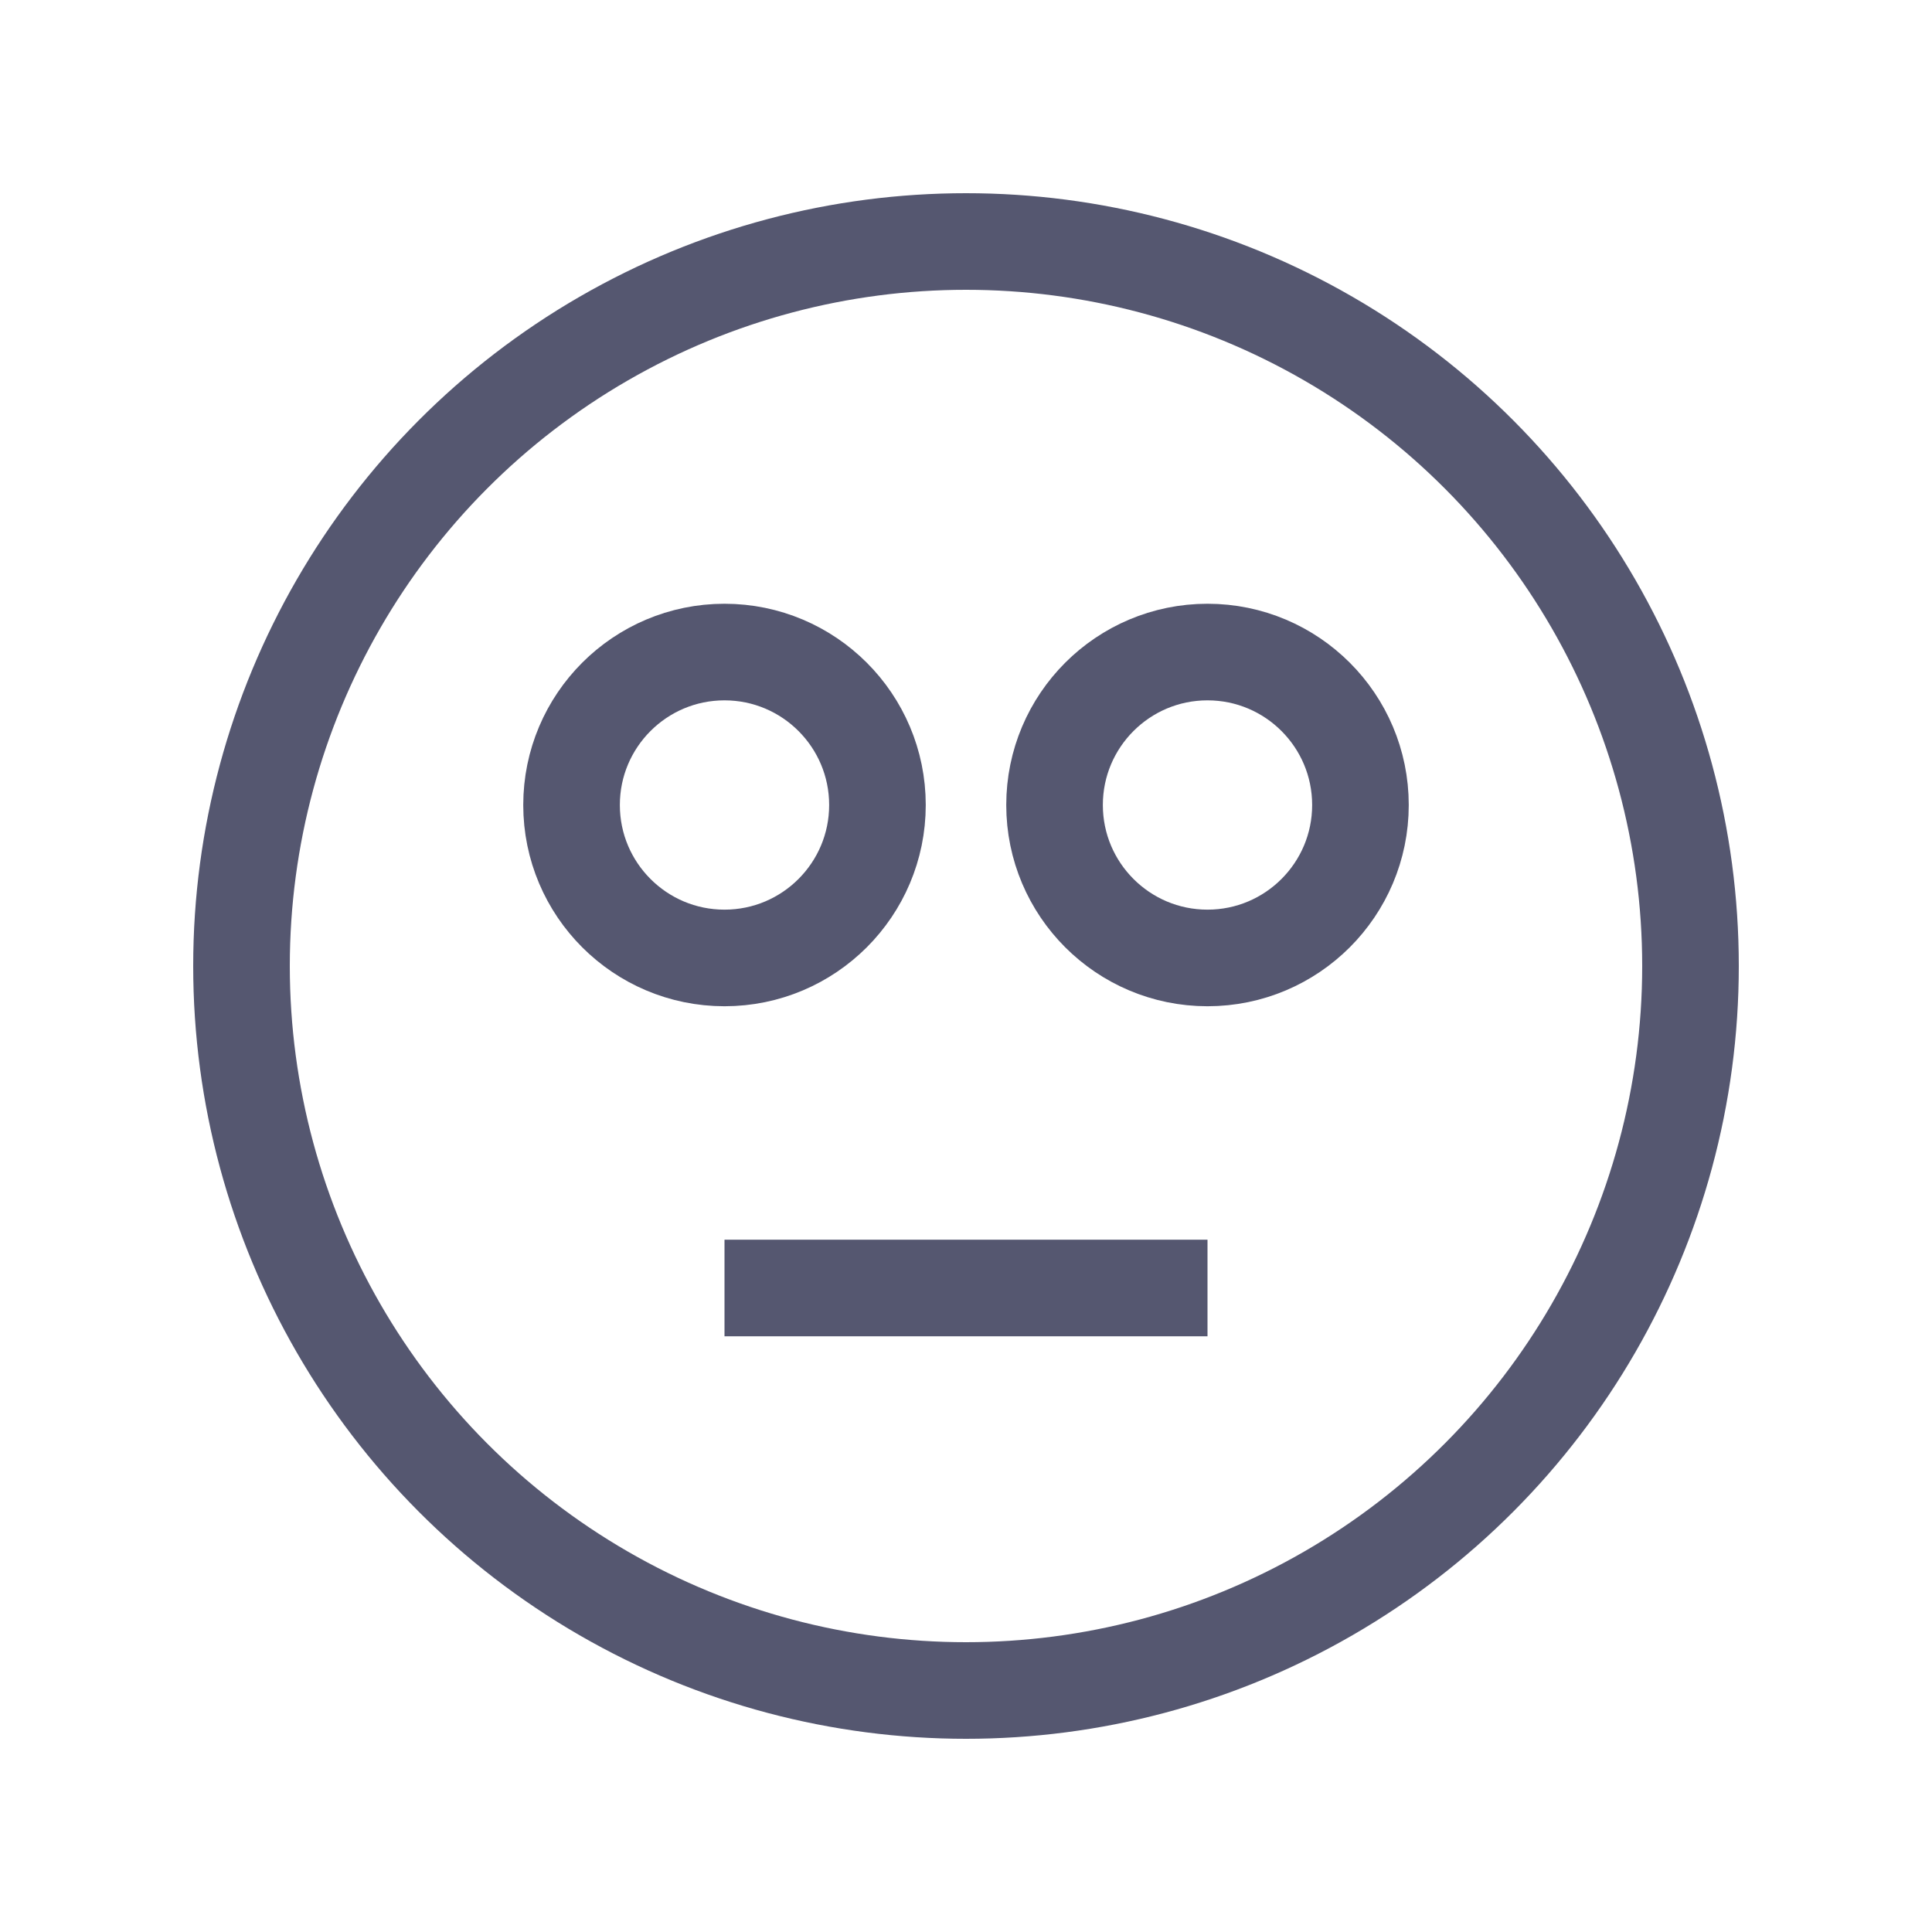 <svg width="24" height="24" viewBox="0 0 24 24" fill="none" xmlns="http://www.w3.org/2000/svg">
<circle cx="12" cy="12" r="9" stroke="#555770" stroke-width="1.2"/>
<path d="M15 16H9" stroke="#555770" stroke-width="1.2"/>
<path d="M10.9 10C10.9 11.049 10.049 11.9 9 11.9C7.951 11.9 7.1 11.049 7.1 10C7.1 8.951 7.951 8.1 9 8.1C10.049 8.1 10.9 8.951 10.9 10ZM16.9 10C16.9 11.049 16.049 11.9 15 11.9C13.951 11.9 13.1 11.049 13.1 10C13.1 8.951 13.951 8.1 15 8.1C16.049 8.1 16.9 8.951 16.9 10Z" stroke="#555770" stroke-width="1.2"/>
</svg>
